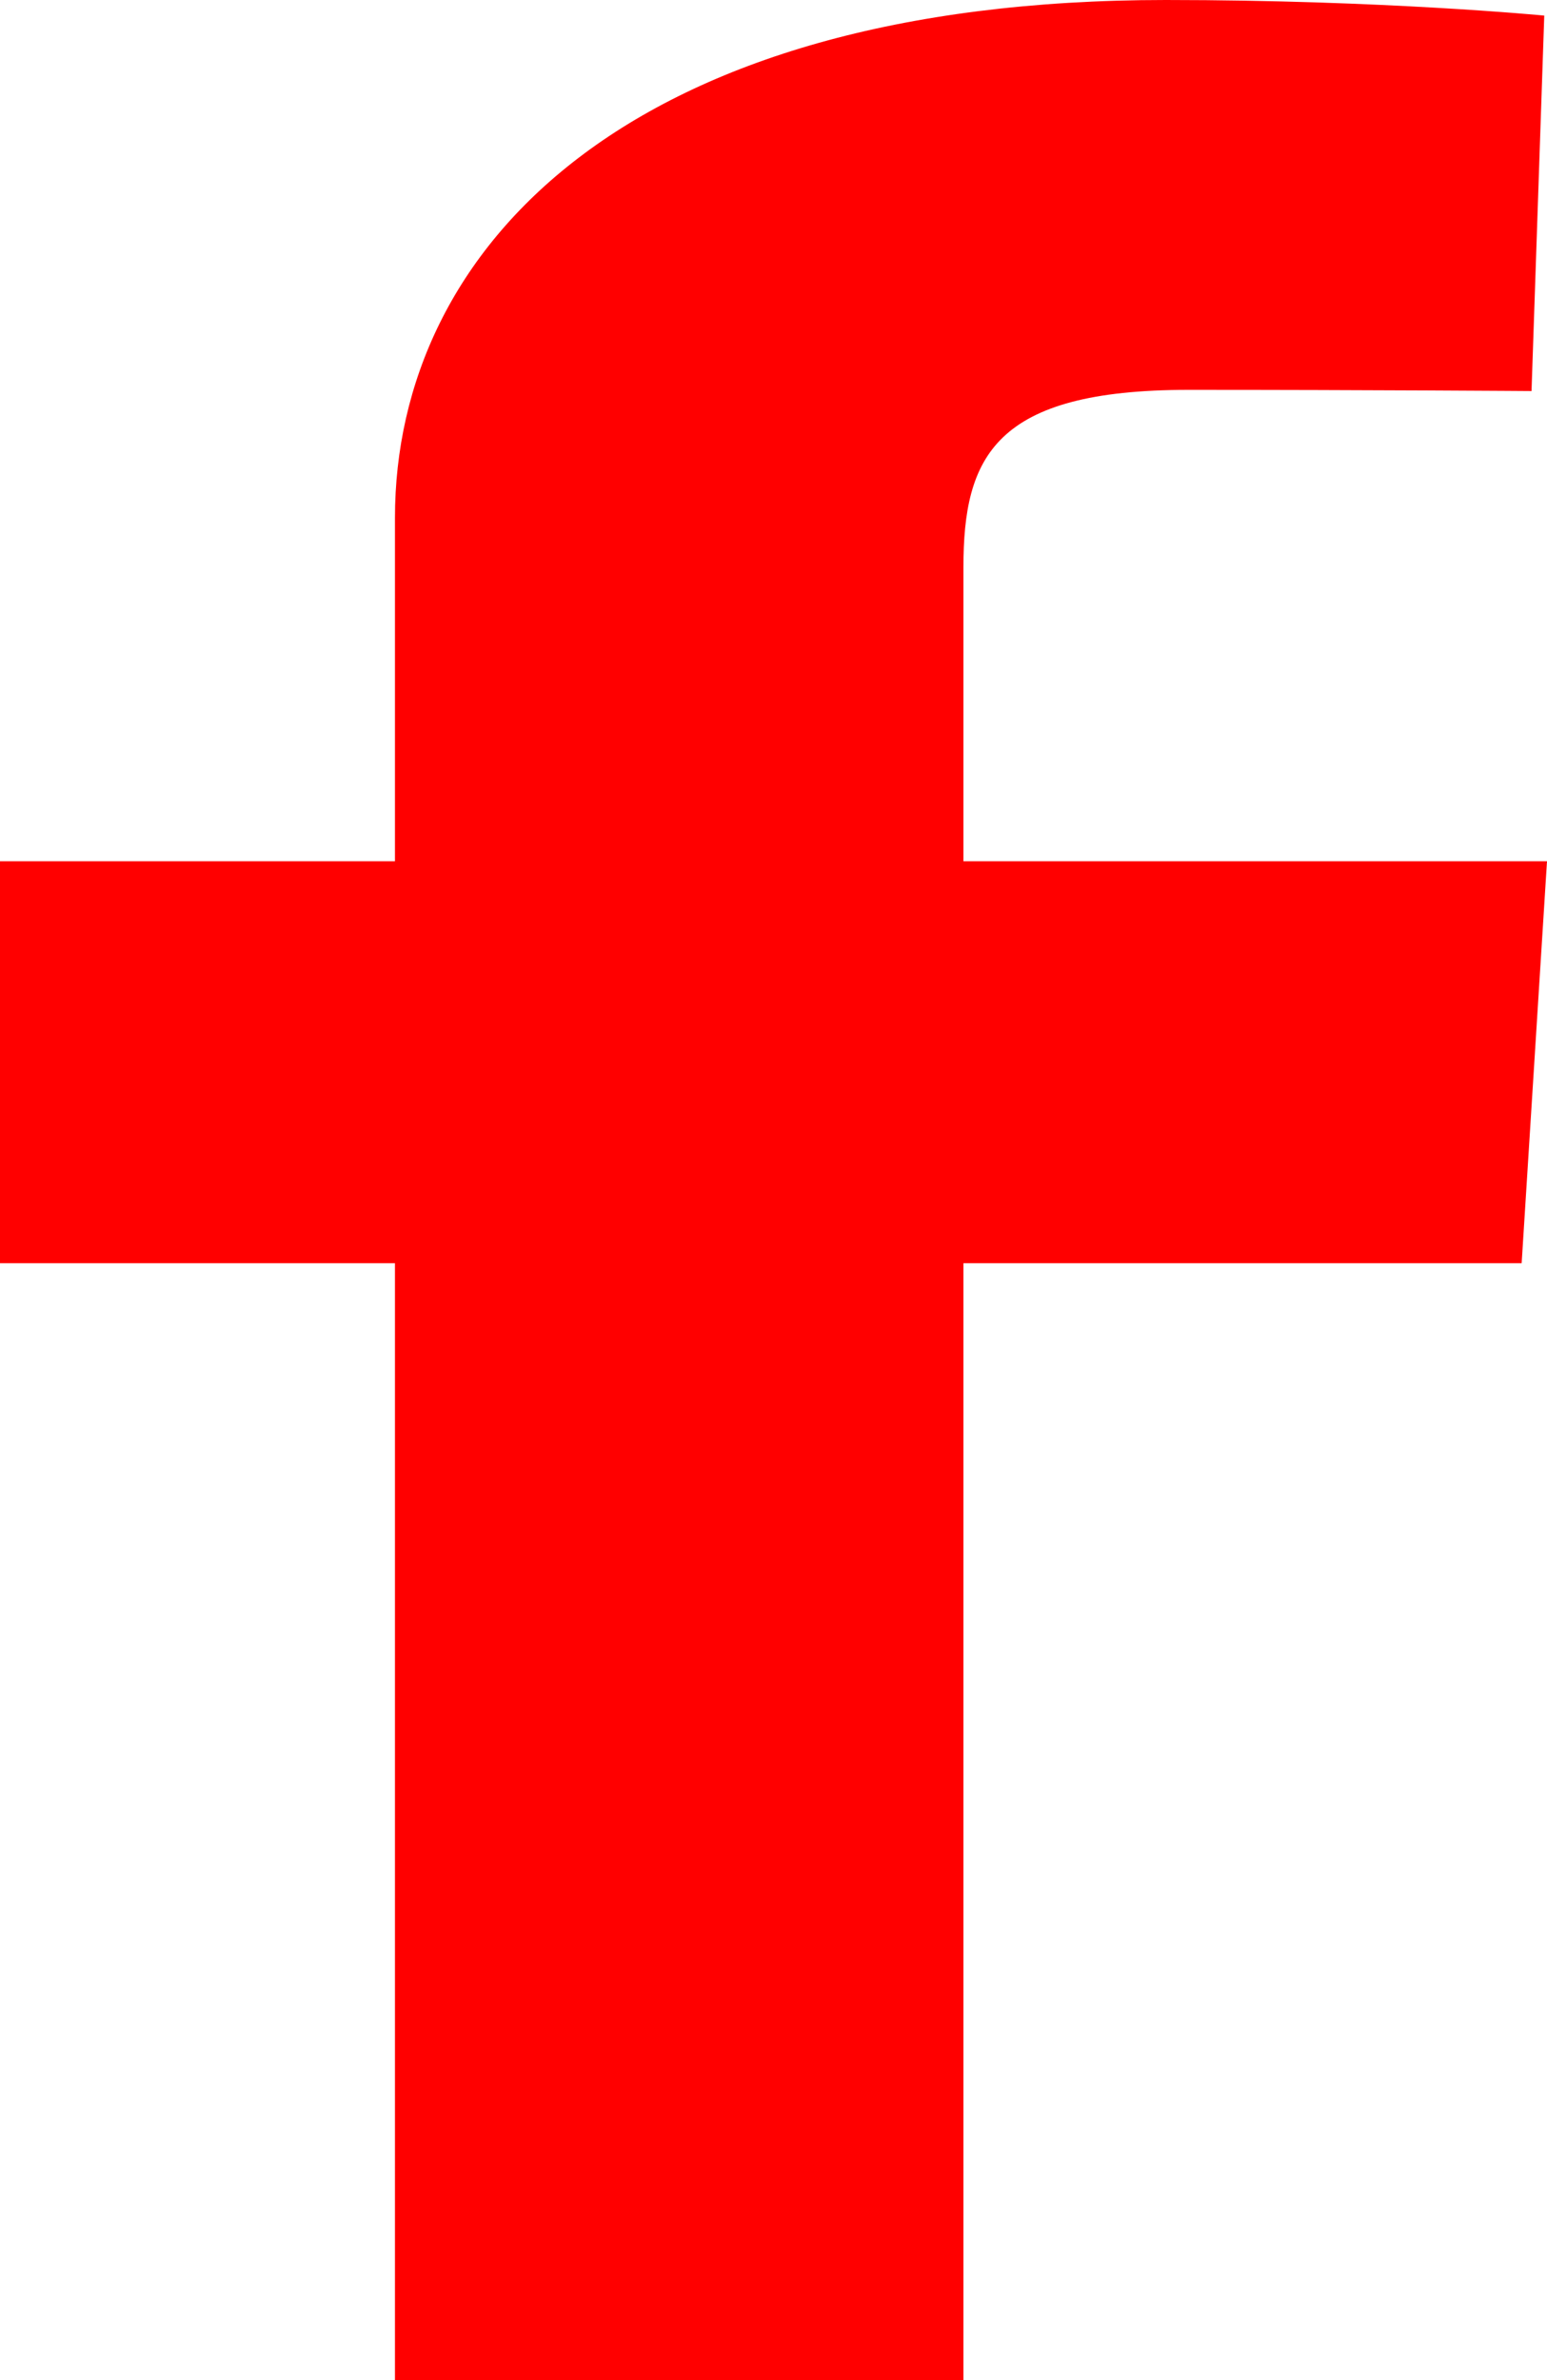 <svg width="13" height="20" viewBox="0 0 13 20" fill="none" xmlns="http://www.w3.org/2000/svg">
<path d="M3.319 20V10.615H0V7.237H3.319V4.351C3.319 2.083 5.279 0 9.796 0C11.625 0 12.977 0.131 12.977 0.131L12.87 3.286C12.87 3.286 11.491 3.276 9.986 3.276C8.357 3.276 8.096 3.838 8.096 4.769V7.237H13L12.787 10.615H8.096V20H3.319Z" fill="#FF0000"/>
</svg>
